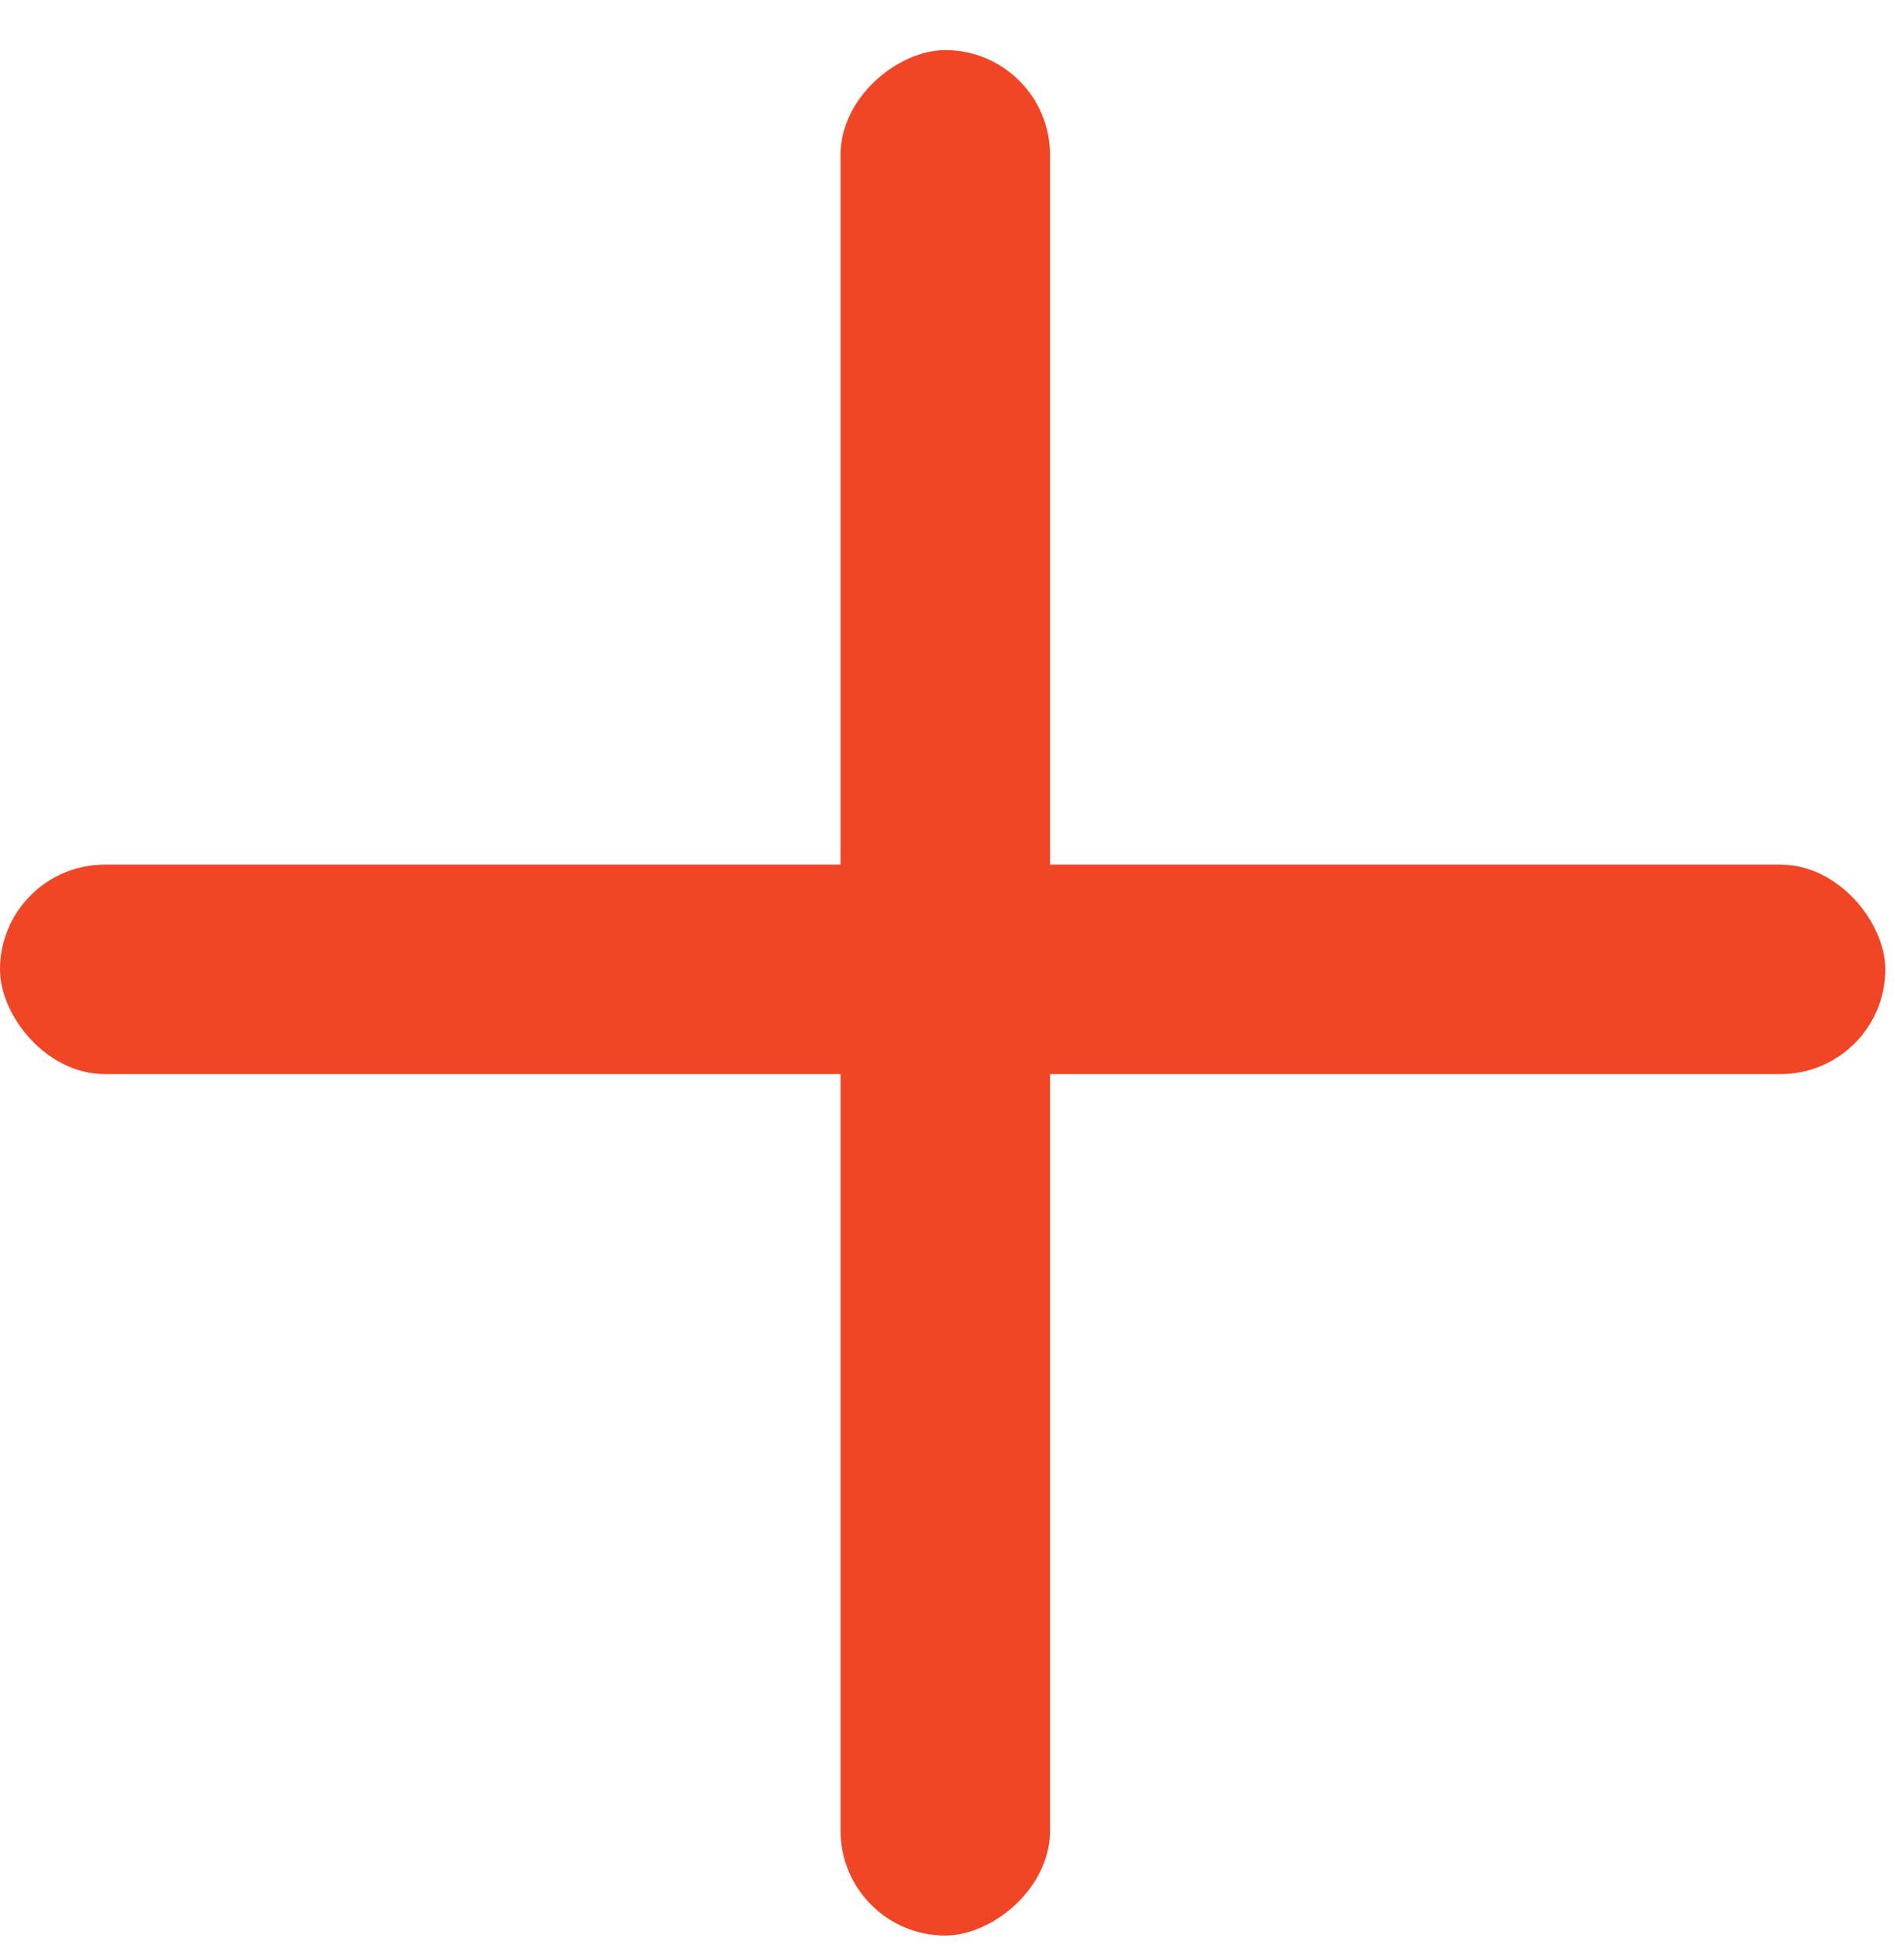 <svg width="33" height="34" viewBox="0 0 33 34" fill="none" xmlns="http://www.w3.org/2000/svg">
<rect x="18.218" y="0.869" width="32.71" height="3.634" rx="1.817" transform="rotate(90 18.218 0.869)" fill="#F04625"/>
<rect y="15" width="32.71" height="3.634" rx="1.817" fill="#F04625"/>
</svg>
